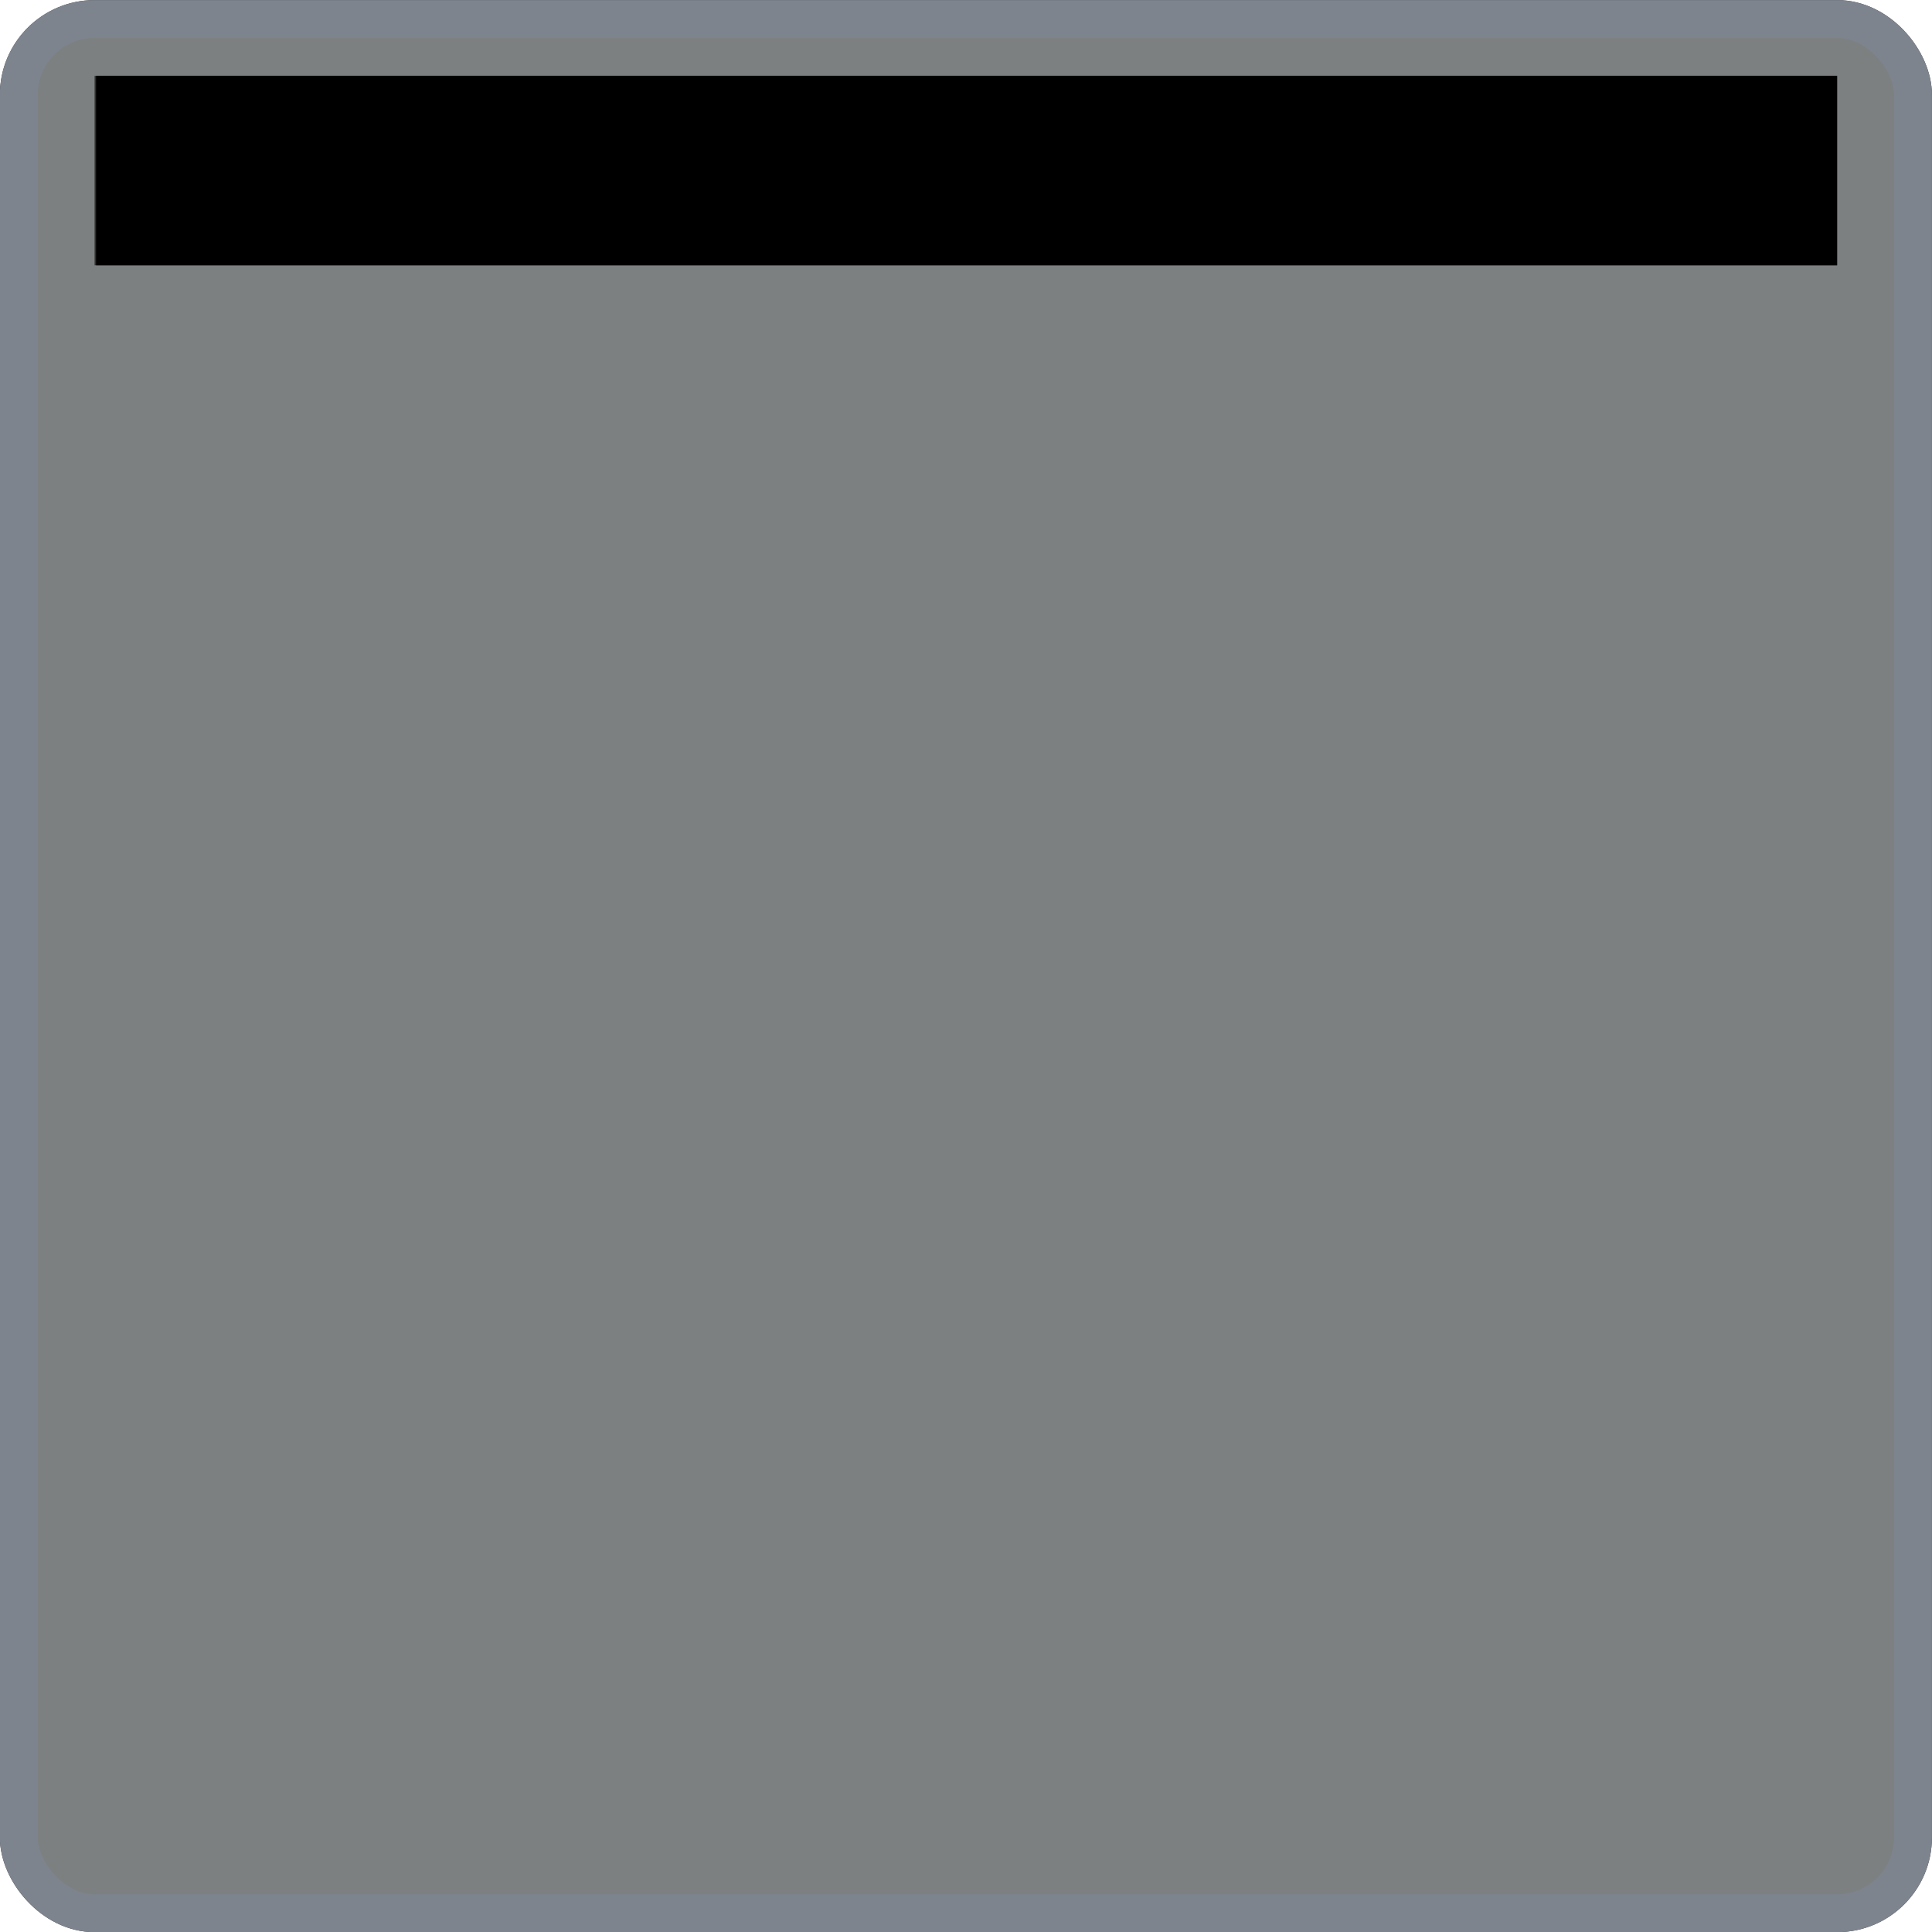 <?xml version="1.0" encoding="UTF-8" standalone="no"?>
<!-- Created with Inkscape (http://www.inkscape.org/) -->

<svg
   xmlns:dc="http://purl.org/dc/elements/1.1/"
   xmlns:cc="http://creativecommons.org/ns#"
   xmlns:rdf="http://www.w3.org/1999/02/22-rdf-syntax-ns#"
   xmlns:svg="http://www.w3.org/2000/svg"
   xmlns="http://www.w3.org/2000/svg"
   xmlns:xlink="http://www.w3.org/1999/xlink"
   xmlns:sodipodi="http://sodipodi.sourceforge.net/DTD/sodipodi-0.dtd"
   xmlns:inkscape="http://www.inkscape.org/namespaces/inkscape"
   width="186.844"
   height="186.844"
   id="svg11338"
   version="1.1"
   inkscape:version="0.48.4 r9939"
   sodipodi:docname="PanelGroup.svg">
  <defs
     id="defs11340">
    <radialGradient
       inkscape:collect="always"
       xlink:href="#linearGradient13403-759-3"
       id="radialGradient6179"
       gradientUnits="userSpaceOnUse"
       gradientTransform="matrix(0,1.029,-1.086,0,209.99,185.341)"
       cx="0.807"
       cy="189.171"
       fx="0.807"
       fy="189.171"
       r="17.5" />
    <linearGradient
       id="linearGradient13403-759-3">
      <stop
         id="stop21510-5"
         offset="0"
         style="stop-color:#bdbab8;stop-opacity:1;" />
      <stop
         style="stop-color:#d8d5d4;stop-opacity:1;"
         offset="0.684"
         id="stop21512-0" />
      <stop
         style="stop-color:#c8c5c4;stop-opacity:1;"
         offset="0.737"
         id="stop21514-7" />
      <stop
         style="stop-color:#9e9a98;stop-opacity:1;"
         offset="0.789"
         id="stop21516-6" />
      <stop
         style="stop-color:#969390;stop-opacity:1;"
         offset="0.842"
         id="stop21518-7" />
      <stop
         style="stop-color:#c4c0bf;stop-opacity:1;"
         offset="0.895"
         id="stop21520-8" />
      <stop
         id="stop21522-3"
         offset="1"
         style="stop-color:#474645;stop-opacity:1;" />
    </linearGradient>
    <radialGradient
       inkscape:collect="always"
       xlink:href="#linearGradient5707"
       id="radialGradient6181"
       gradientUnits="userSpaceOnUse"
       gradientTransform="matrix(0.284,0,0,0.284,83.86,123.979)"
       cx="113.97"
       cy="170.313"
       fx="113.97"
       fy="170.313"
       r="7.538" />
    <linearGradient
       id="linearGradient5707">
      <stop
         style="stop-color:#ffffff;stop-opacity:1;"
         offset="0"
         id="stop5709" />
      <stop
         id="stop5715"
         offset="0.407"
         style="stop-color:#ffffff;stop-opacity:1;" />
      <stop
         style="stop-color:#ffffff;stop-opacity:0.045;"
         offset="0.92"
         id="stop5733" />
      <stop
         style="stop-color:#ffffff;stop-opacity:0;"
         offset="1"
         id="stop5711" />
    </linearGradient>
    <radialGradient
       inkscape:collect="always"
       xlink:href="#linearGradient13403-759-9-8"
       id="radialGradient6175"
       gradientUnits="userSpaceOnUse"
       gradientTransform="matrix(0,1.029,-1.086,0,209.99,185.341)"
       cx="0.807"
       cy="189.171"
       fx="0.807"
       fy="189.171"
       r="17.5" />
    <linearGradient
       id="linearGradient13403-759-9-8">
      <stop
         id="stop21510-8-4"
         offset="0"
         style="stop-color:#f9ecc3;stop-opacity:1;" />
      <stop
         style="stop-color:#eaa452;stop-opacity:1;"
         offset="0.62"
         id="stop21512-2-0" />
      <stop
         style="stop-color:#e07f34;stop-opacity:1;"
         offset="0.737"
         id="stop21514-4-5" />
      <stop
         style="stop-color:#de6e36;stop-opacity:1;"
         offset="0.789"
         id="stop21516-5-4" />
      <stop
         style="stop-color:#ec824e;stop-opacity:1;"
         offset="0.842"
         id="stop21518-2-7" />
      <stop
         style="stop-color:#ef8461;stop-opacity:1;"
         offset="0.895"
         id="stop21520-9-2" />
      <stop
         id="stop21522-9-1"
         offset="1"
         style="stop-color:#7c3b1b;stop-opacity:1;" />
    </linearGradient>
    <filter
       id="filter33044-4"
       inkscape:label="Glow"
       inkscape:menu="Shadows and Glows"
       inkscape:menu-tooltip="Glow of object's own color at the edges"
       color-interpolation-filters="sRGB">
      <feGaussianBlur
         id="feGaussianBlur33046-9"
         stdDeviation="2.5"
         result="result91" />
      <feComposite
         id="feComposite33048-9"
         in2="result91"
         in="SourceGraphic"
         operator="over" />
    </filter>
    <radialGradient
       inkscape:collect="always"
       xlink:href="#linearGradient5725"
       id="radialGradient6177"
       gradientUnits="userSpaceOnUse"
       gradientTransform="matrix(0.438,0,0,0.438,65.333,96.806)"
       cx="117.506"
       cy="172.25"
       fx="117.506"
       fy="172.25"
       r="7.538" />
    <linearGradient
       id="linearGradient5725">
      <stop
         id="stop5727"
         offset="0"
         style="stop-color:#ffffff;stop-opacity:1;" />
      <stop
         style="stop-color:#ffffff;stop-opacity:1;"
         offset="0.284"
         id="stop5729" />
      <stop
         id="stop5735"
         offset="0.914"
         style="stop-color:#ffffff;stop-opacity:0;" />
      <stop
         id="stop5731"
         offset="1"
         style="stop-color:#ffffff;stop-opacity:0;" />
    </linearGradient>
    <radialGradient
       inkscape:collect="always"
       xlink:href="#linearGradient13403-759-3"
       id="radialGradient11470"
       gradientUnits="userSpaceOnUse"
       gradientTransform="matrix(0,1.029,-1.086,0,209.99,185.341)"
       cx="0.807"
       cy="189.171"
       fx="0.807"
       fy="189.171"
       r="17.5" />
    <radialGradient
       inkscape:collect="always"
       xlink:href="#linearGradient5707"
       id="radialGradient11472"
       gradientUnits="userSpaceOnUse"
       gradientTransform="matrix(0.284,0,0,0.284,83.86,123.979)"
       cx="113.97"
       cy="170.313"
       fx="113.97"
       fy="170.313"
       r="7.538" />
    <radialGradient
       inkscape:collect="always"
       xlink:href="#linearGradient13403-759-9-8"
       id="radialGradient11474"
       gradientUnits="userSpaceOnUse"
       gradientTransform="matrix(0,1.029,-1.086,0,209.99,185.341)"
       cx="0.807"
       cy="189.171"
       fx="0.807"
       fy="189.171"
       r="17.5" />
    <radialGradient
       inkscape:collect="always"
       xlink:href="#linearGradient5725"
       id="radialGradient11476"
       gradientUnits="userSpaceOnUse"
       gradientTransform="matrix(0.438,0,0,0.438,65.333,96.806)"
       cx="117.506"
       cy="172.25"
       fx="117.506"
       fy="172.25"
       r="7.538" />
    <radialGradient
       inkscape:collect="always"
       xlink:href="#linearGradient13403-759"
       id="radialGradient6161"
       gradientUnits="userSpaceOnUse"
       gradientTransform="matrix(0,1.029,-1.086,0,209.99,185.341)"
       cx="1.297"
       cy="187.083"
       fx="1.297"
       fy="187.083"
       r="17.5" />
    <linearGradient
       id="linearGradient13403-759">
      <stop
         id="stop21510"
         offset="0"
         style="stop-color:#d2d0ce;stop-opacity:1;" />
      <stop
         style="stop-color:#867d7a;stop-opacity:1;"
         offset="0.535"
         id="stop21512" />
      <stop
         style="stop-color:#b2aead;stop-opacity:1;"
         offset="0.789"
         id="stop21514" />
      <stop
         style="stop-color:#9e9a98;stop-opacity:1;"
         offset="0.789"
         id="stop21516" />
      <stop
         style="stop-color:#969390;stop-opacity:1;"
         offset="0.842"
         id="stop21518" />
      <stop
         style="stop-color:#c4c0bf;stop-opacity:1;"
         offset="0.895"
         id="stop21520" />
      <stop
         id="stop21522"
         offset="1"
         style="stop-color:#474645;stop-opacity:1;" />
    </linearGradient>
    <radialGradient
       r="17.5"
       fy="188.206"
       fx="1.426"
       cy="188.206"
       cx="1.426"
       gradientTransform="matrix(0.015,1.076,-1.066,0.015,206.722,182.733)"
       gradientUnits="userSpaceOnUse"
       id="radialGradient32907"
       xlink:href="#linearGradient13403-759-9"
       inkscape:collect="always" />
    <linearGradient
       id="linearGradient13403-759-9">
      <stop
         style="stop-color:#ffd571;stop-opacity:1;"
         offset="0"
         id="stop21512-2" />
      <stop
         style="stop-color:#ef942b;stop-opacity:1;"
         offset="0.396"
         id="stop21514-4" />
      <stop
         id="stop6614"
         offset="0.638"
         style="stop-color:#d06b14;stop-opacity:1;" />
      <stop
         id="stop6606"
         offset="0.986"
         style="stop-color:#fb8600;stop-opacity:1;" />
      <stop
         id="stop21522-9"
         offset="1"
         style="stop-color:#5d372b;stop-opacity:1;" />
    </linearGradient>
    <filter
       id="filter33044"
       inkscape:label="Glow"
       inkscape:menu="Shadows and Glows"
       inkscape:menu-tooltip="Glow of object's own color at the edges"
       color-interpolation-filters="sRGB">
      <feGaussianBlur
         id="feGaussianBlur33046"
         stdDeviation="2.5"
         result="result91" />
      <feComposite
         id="feComposite33048"
         in2="result91"
         in="SourceGraphic"
         operator="over" />
    </filter>
  </defs>
  <sodipodi:namedview
     id="base"
     pagecolor="#ffffff"
     bordercolor="#666666"
     borderopacity="1.0"
     inkscape:pageopacity="0.0"
     inkscape:pageshadow="2"
     inkscape:zoom="1.4"
     inkscape:cx="139.39396"
     inkscape:cy="75.685054"
     inkscape:document-units="px"
     inkscape:current-layer="layer2"
     showgrid="false"
     fit-margin-top="0"
     fit-margin-left="0"
     fit-margin-right="0"
     fit-margin-bottom="0"
     inkscape:window-width="855"
     inkscape:window-height="690"
     inkscape:window-x="150"
     inkscape:window-y="150"
     inkscape:window-maximized="0" />
  <g
     inkscape:groupmode="layer"
     id="layer2"
     inkscape:label="transparent"
     transform="translate(-331.625,326.781)"
     style="display:inline">
    <rect
       style="fill:#303030;fill-opacity:1;display:inline"
       id="transparentHeader"
       width="168.53"
       height="18.318"
       x="340.773"
       y="-319.445"
       ry="0" />
    <rect
       style="fill:none;stroke:#303030;stroke-width:3.664;stroke-opacity:1;display:inline"
       id="transparentBorder"
       width="183.185"
       height="183.185"
       x="333.445"
       y="-324.941"
       ry="7.327" />
  </g>
  <g
     inkscape:groupmode="layer"
     id="layer1"
     inkscape:label="blackFilled"
     transform="translate(-331.625,326.781)"
     style="display:none">
    <rect
       style="fill:#303030;fill-opacity:1;stroke:#303030;stroke-width:3.664;stroke-miterlimit:4;stroke-opacity:1;stroke-dasharray:none;display:inline"
       id="blackBoxFill"
       width="183.185"
       height="183.185"
       x="333.445"
       y="-324.941"
       ry="7.327" />
  </g>
  <g
     inkscape:groupmode="layer"
     id="greypanelGroup"
     style="display:inline"
     transform="translate(-331.625,326.781)">
    <flowRoot
       style="display:inline"
       xml:space="preserve"
       id="transparentTextBoxFlowRoot"
       transform="matrix(2.198,0,0,1.832,333.445,-324.941)"><flowRegion
         id="transparentTextBoxFlowRegion"><rect
           id="transparentTextBoxFlowRegionRect"
           width="76.6"
           height="10"
           x="3.4"
           y="3" /></flowRegion><flowPara
         id="transparentTextBoxFlowParaText"
         style="font-size:10px;font-weight:bold;text-align:center;text-anchor:middle;fill:#ffffff">MASTERING</flowPara></flowRoot>    <rect
       ry="7.327"
       y="-324.941"
       x="333.445"
       height="183.185"
       width="183.185"
       id="lightFill"
       style="fill:#7d8080;fill-opacity:1;stroke:#7d848e;stroke-width:3.664;stroke-miterlimit:4;stroke-opacity:1;stroke-dasharray:none;display:inline" />
    <rect
       ry="0"
       y="-319.445"
       x="340.773"
       height="18.318"
       width="168.53"
       id="lightHeader"
       style="fill:#303030;fill-opacity:1;display:inline" />
  </g>
  <g
     inkscape:groupmode="layer"
     id="layer3"
     inkscape:label="Text"
     transform="translate(-331.625,326.781)"
     style="display:inline">
    <flowRoot
       style="display:inline"
       transform="matrix(2.198,0,0,1.832,333.445,-324.941)"
       id="lightTextBoxFlowRoot"
       xml:space="preserve"><flowRegion
         id="lightTextBoxFlowRegion"><rect
           y="3"
           x="3.4"
           height="10"
           width="76.6"
           id="lightTextBoxFlowRegionRect" /></flowRegion><flowPara
         style="font-size:10px;font-weight:bold;text-align:center;text-anchor:middle;fill:#ffffff"
         id="lightTextBoxFlowParaText">MASTERING</flowPara></flowRoot>  </g>
</svg>
